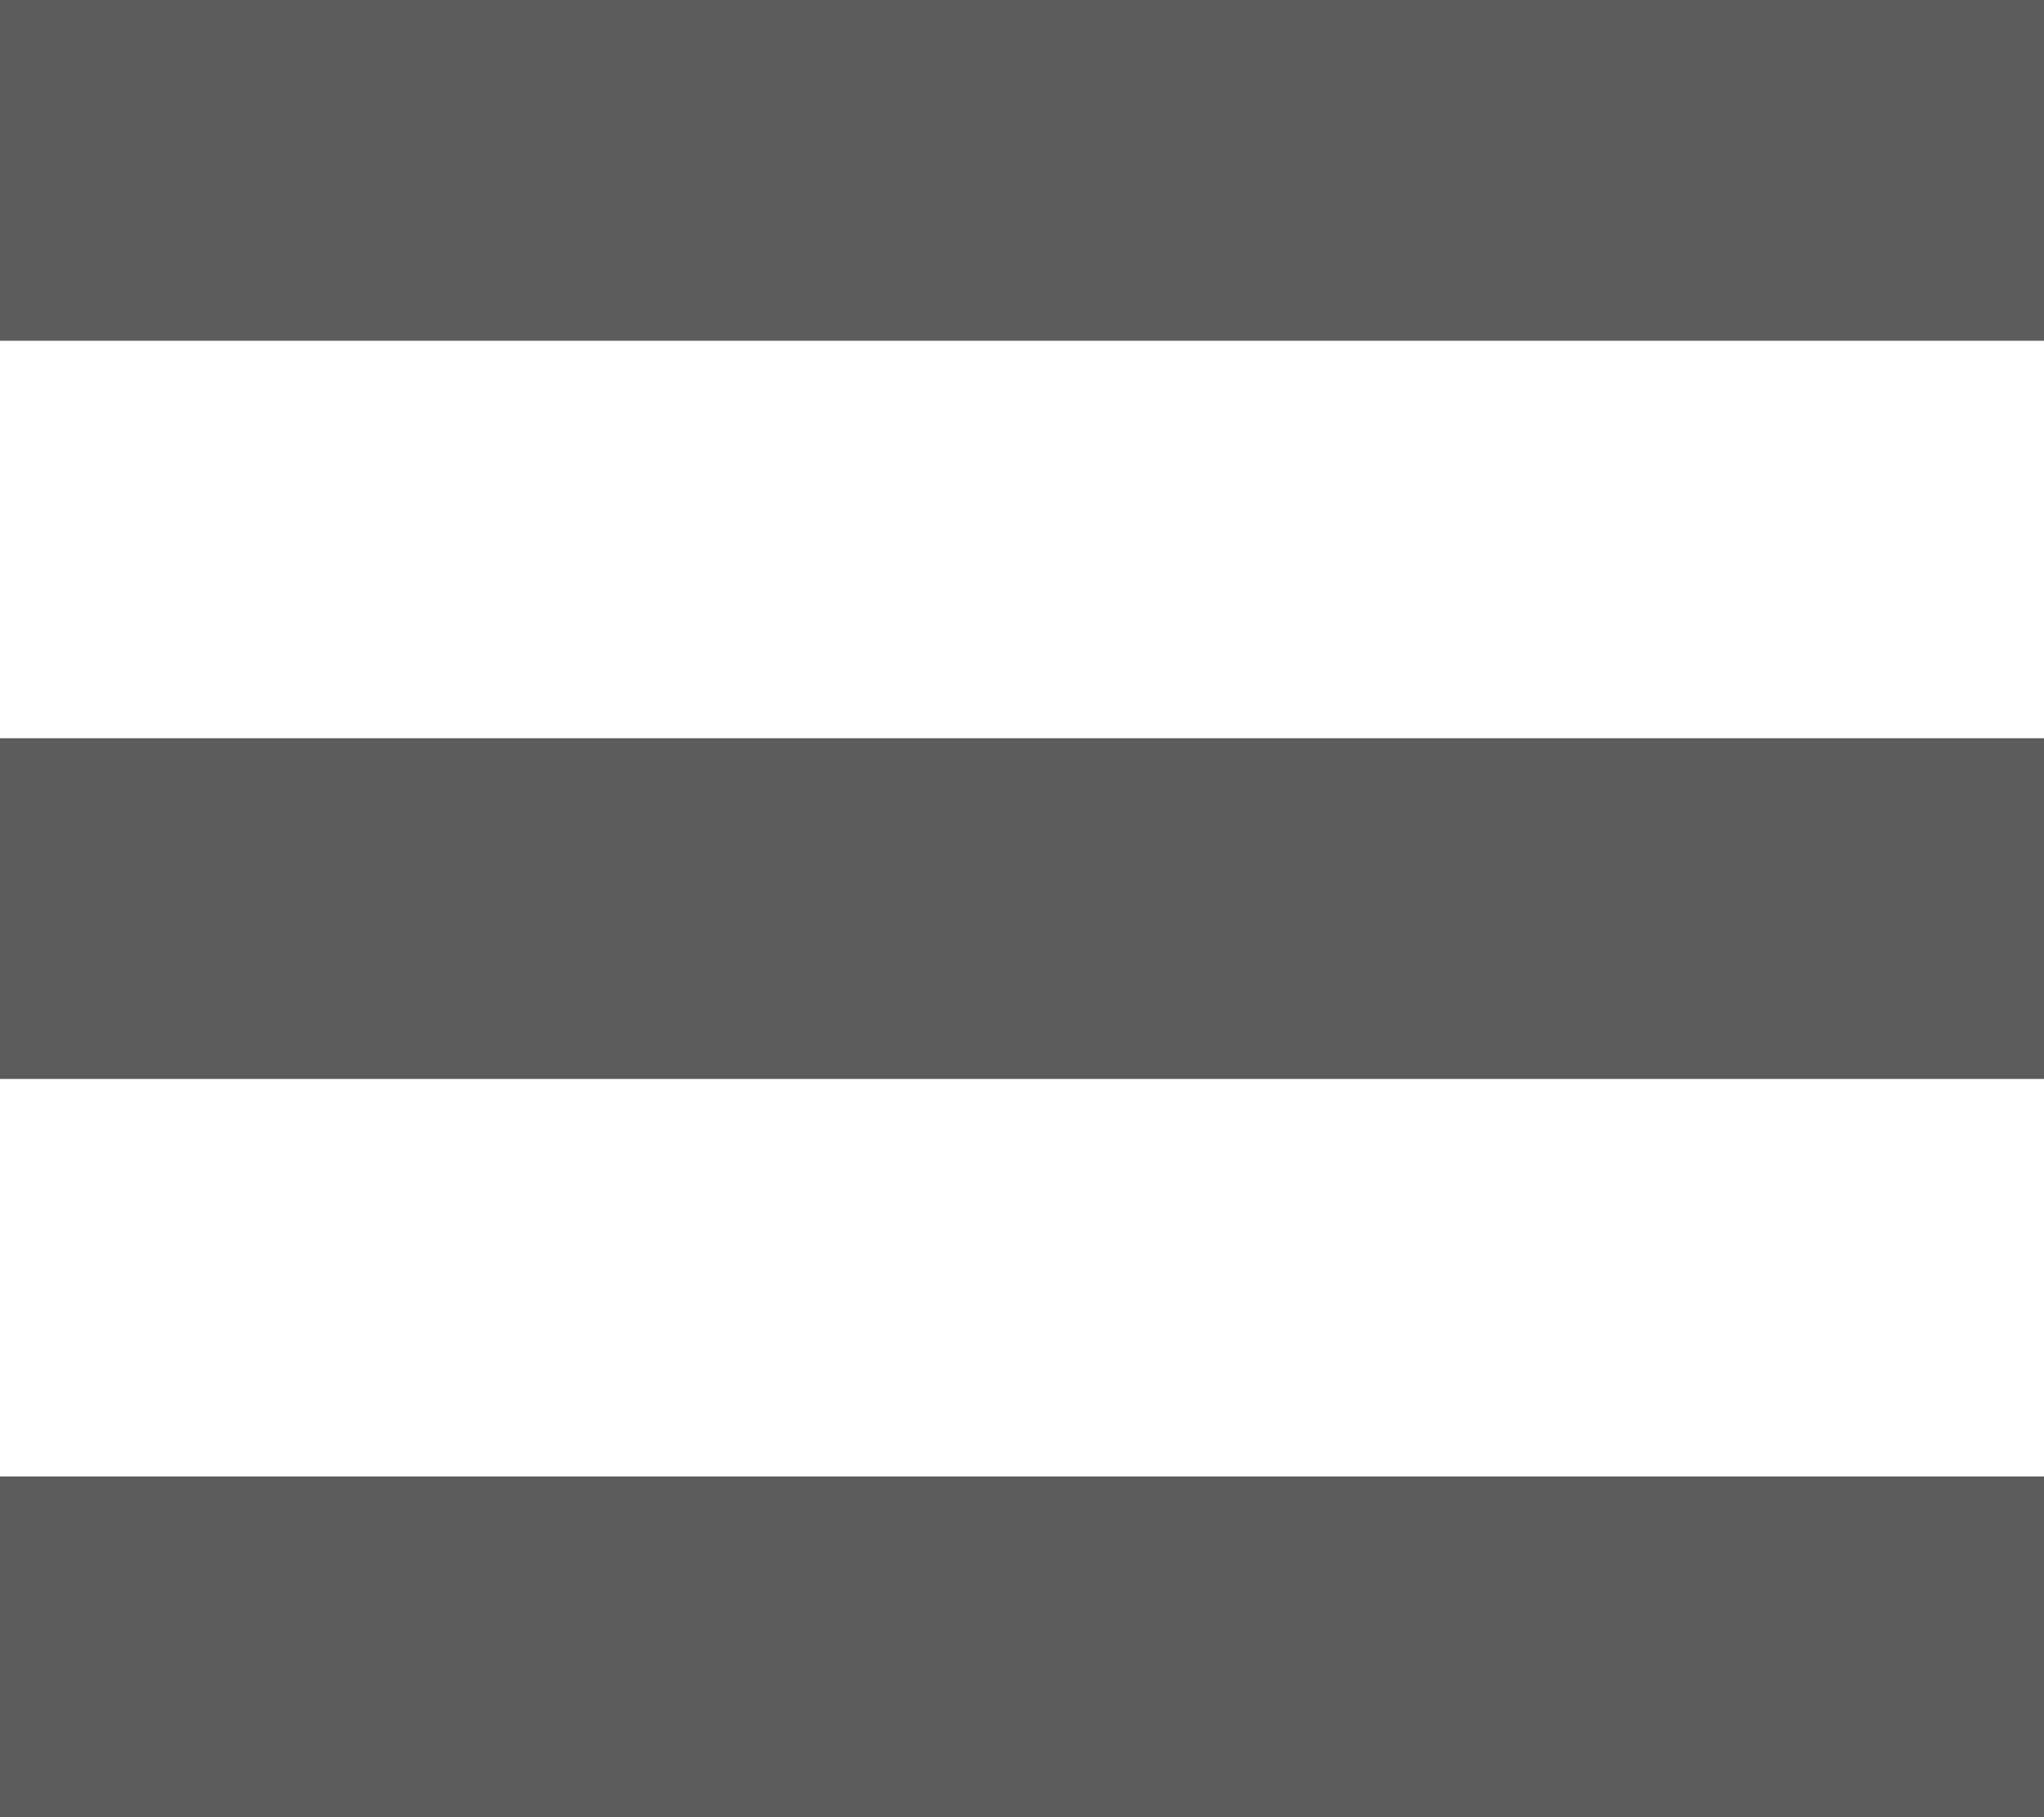 <svg width="36" height="32" viewBox="0 0 36 32" fill="none" xmlns="http://www.w3.org/2000/svg">
<rect width="36" height="6" fill="rgb(92,92,92)"/>
<rect y="13" width="36" height="6" fill="rgb(92,92,92)"/>
<rect y="26" width="36" height="6" fill="rgb(92,92,92)"/>
</svg>
